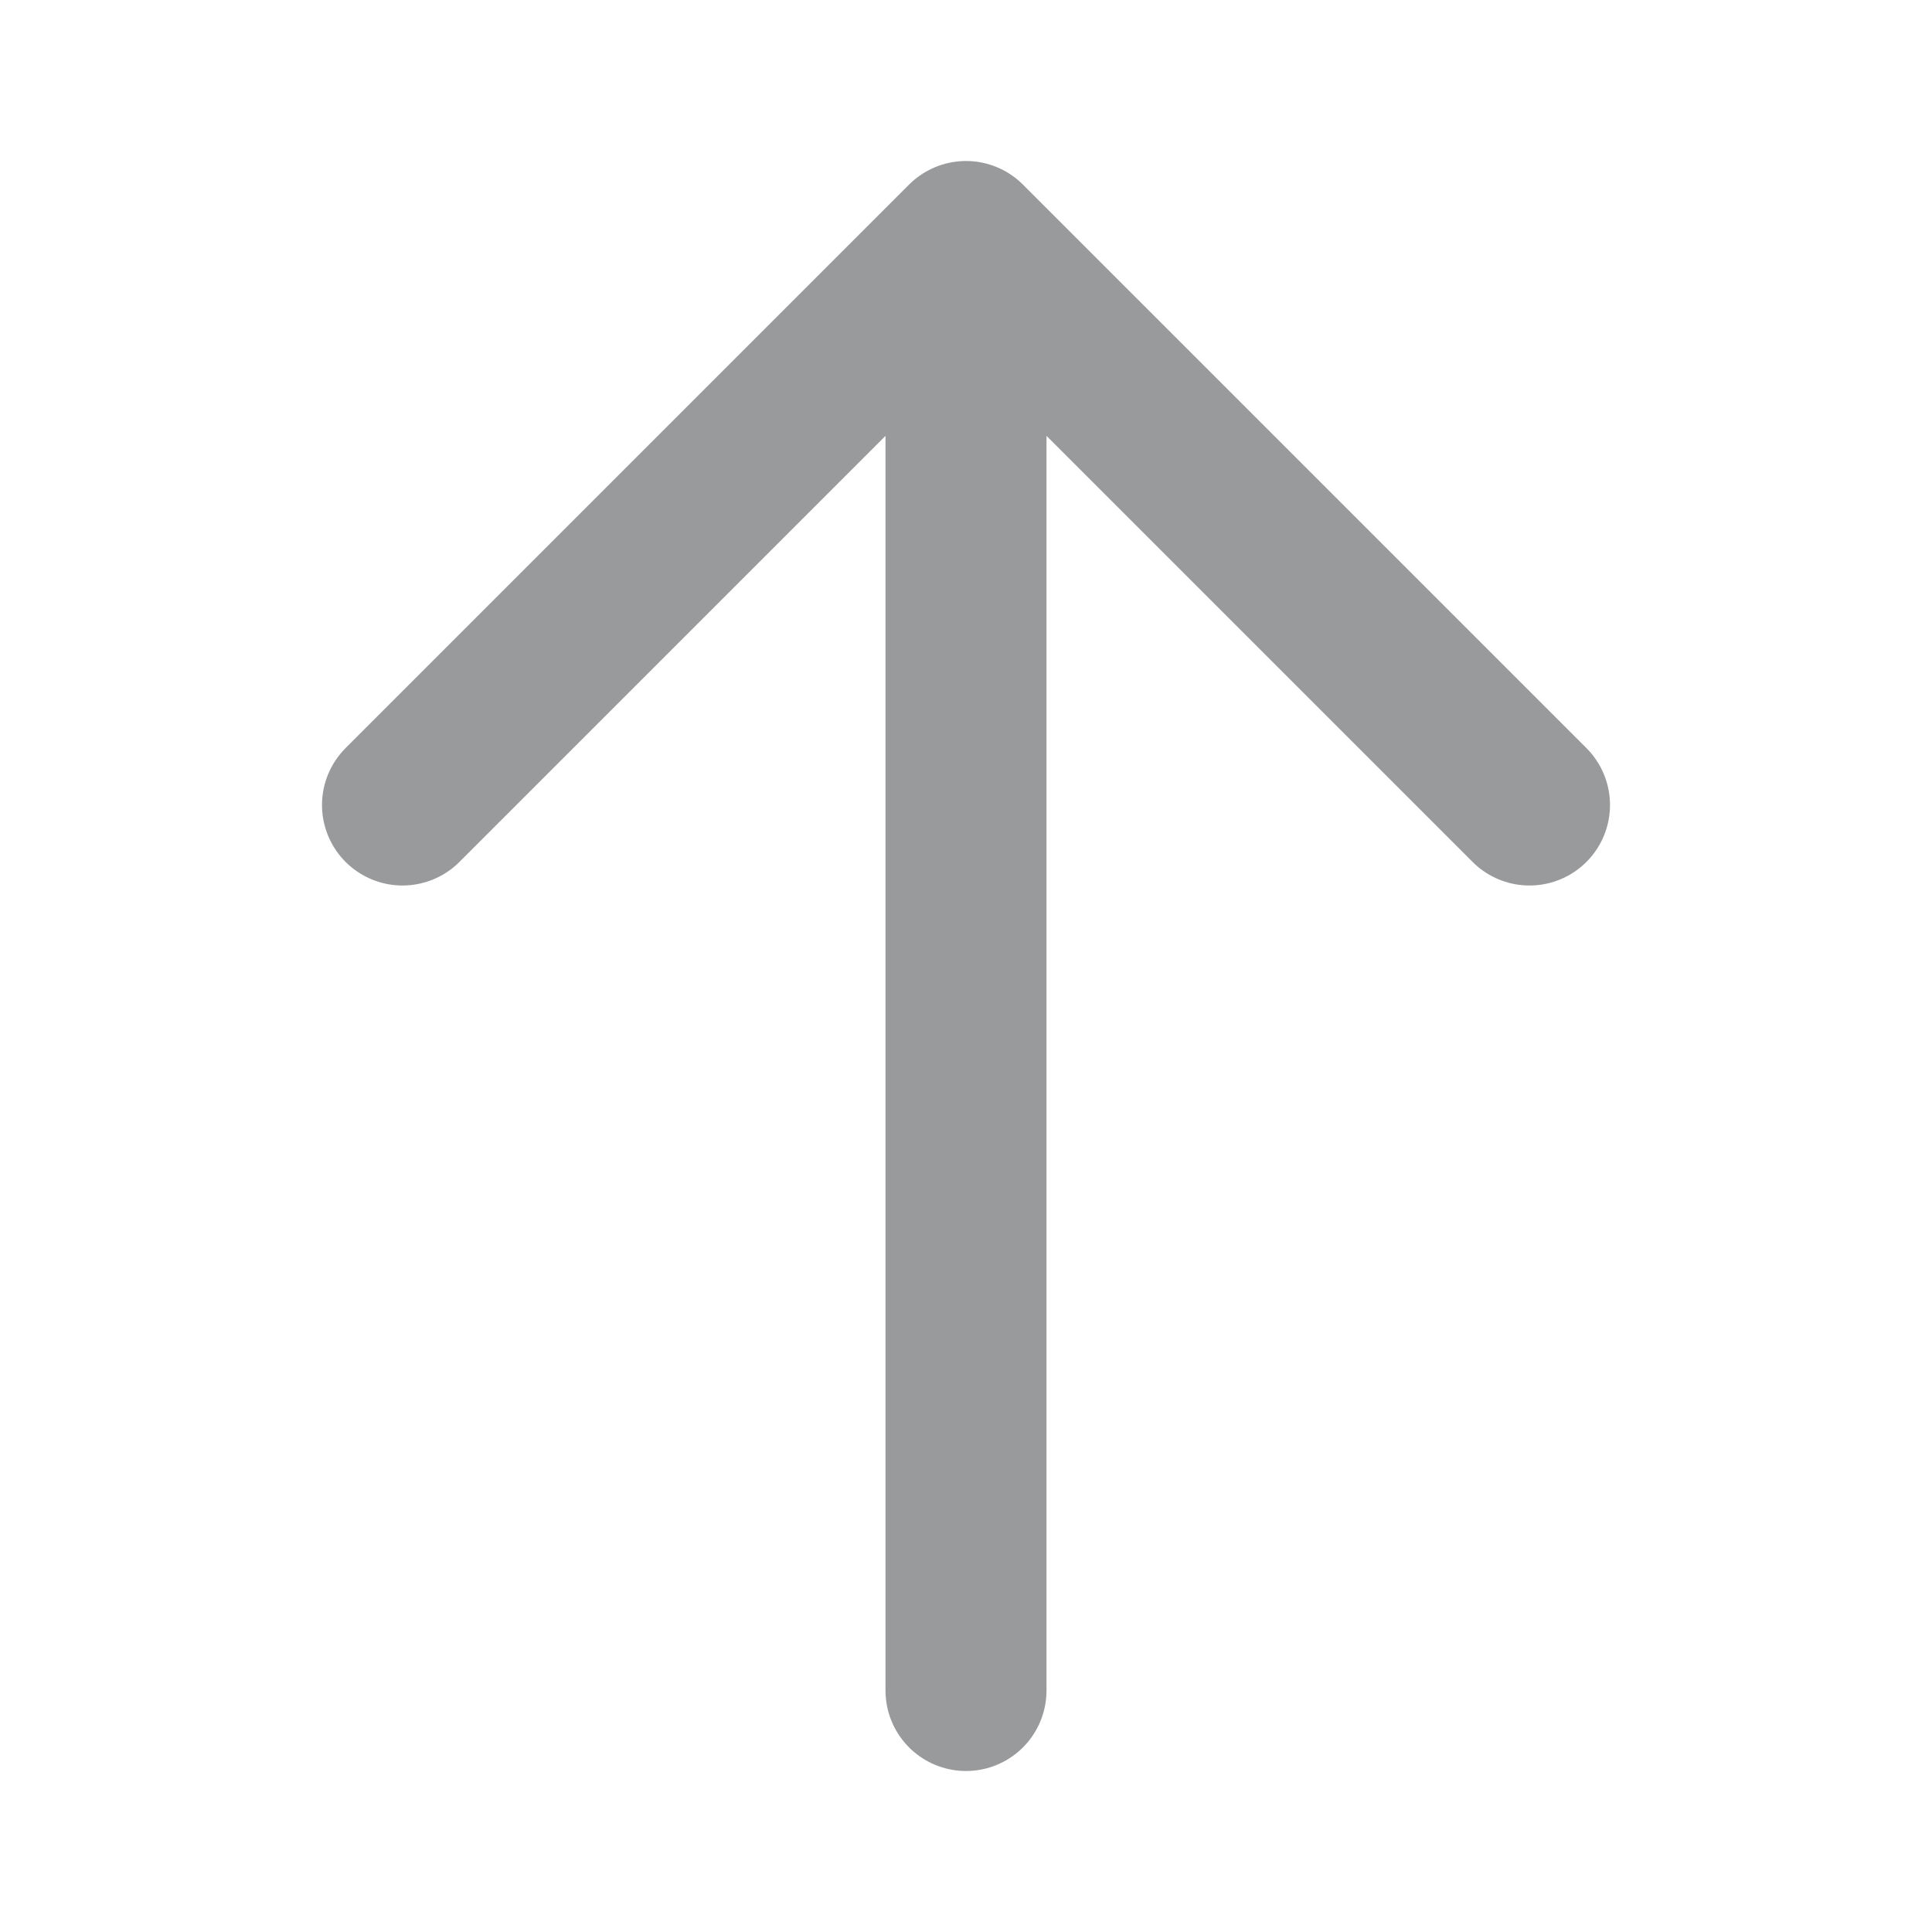 <svg width="24" height="24" viewBox="0 0 24 24" fill="none" xmlns="http://www.w3.org/2000/svg">
    <path d="M5 10L12 3M12 3L19 10M12 3V21" stroke="#989A9C" stroke-width="2" stroke-linecap="round" stroke-linejoin="round" />
</svg>